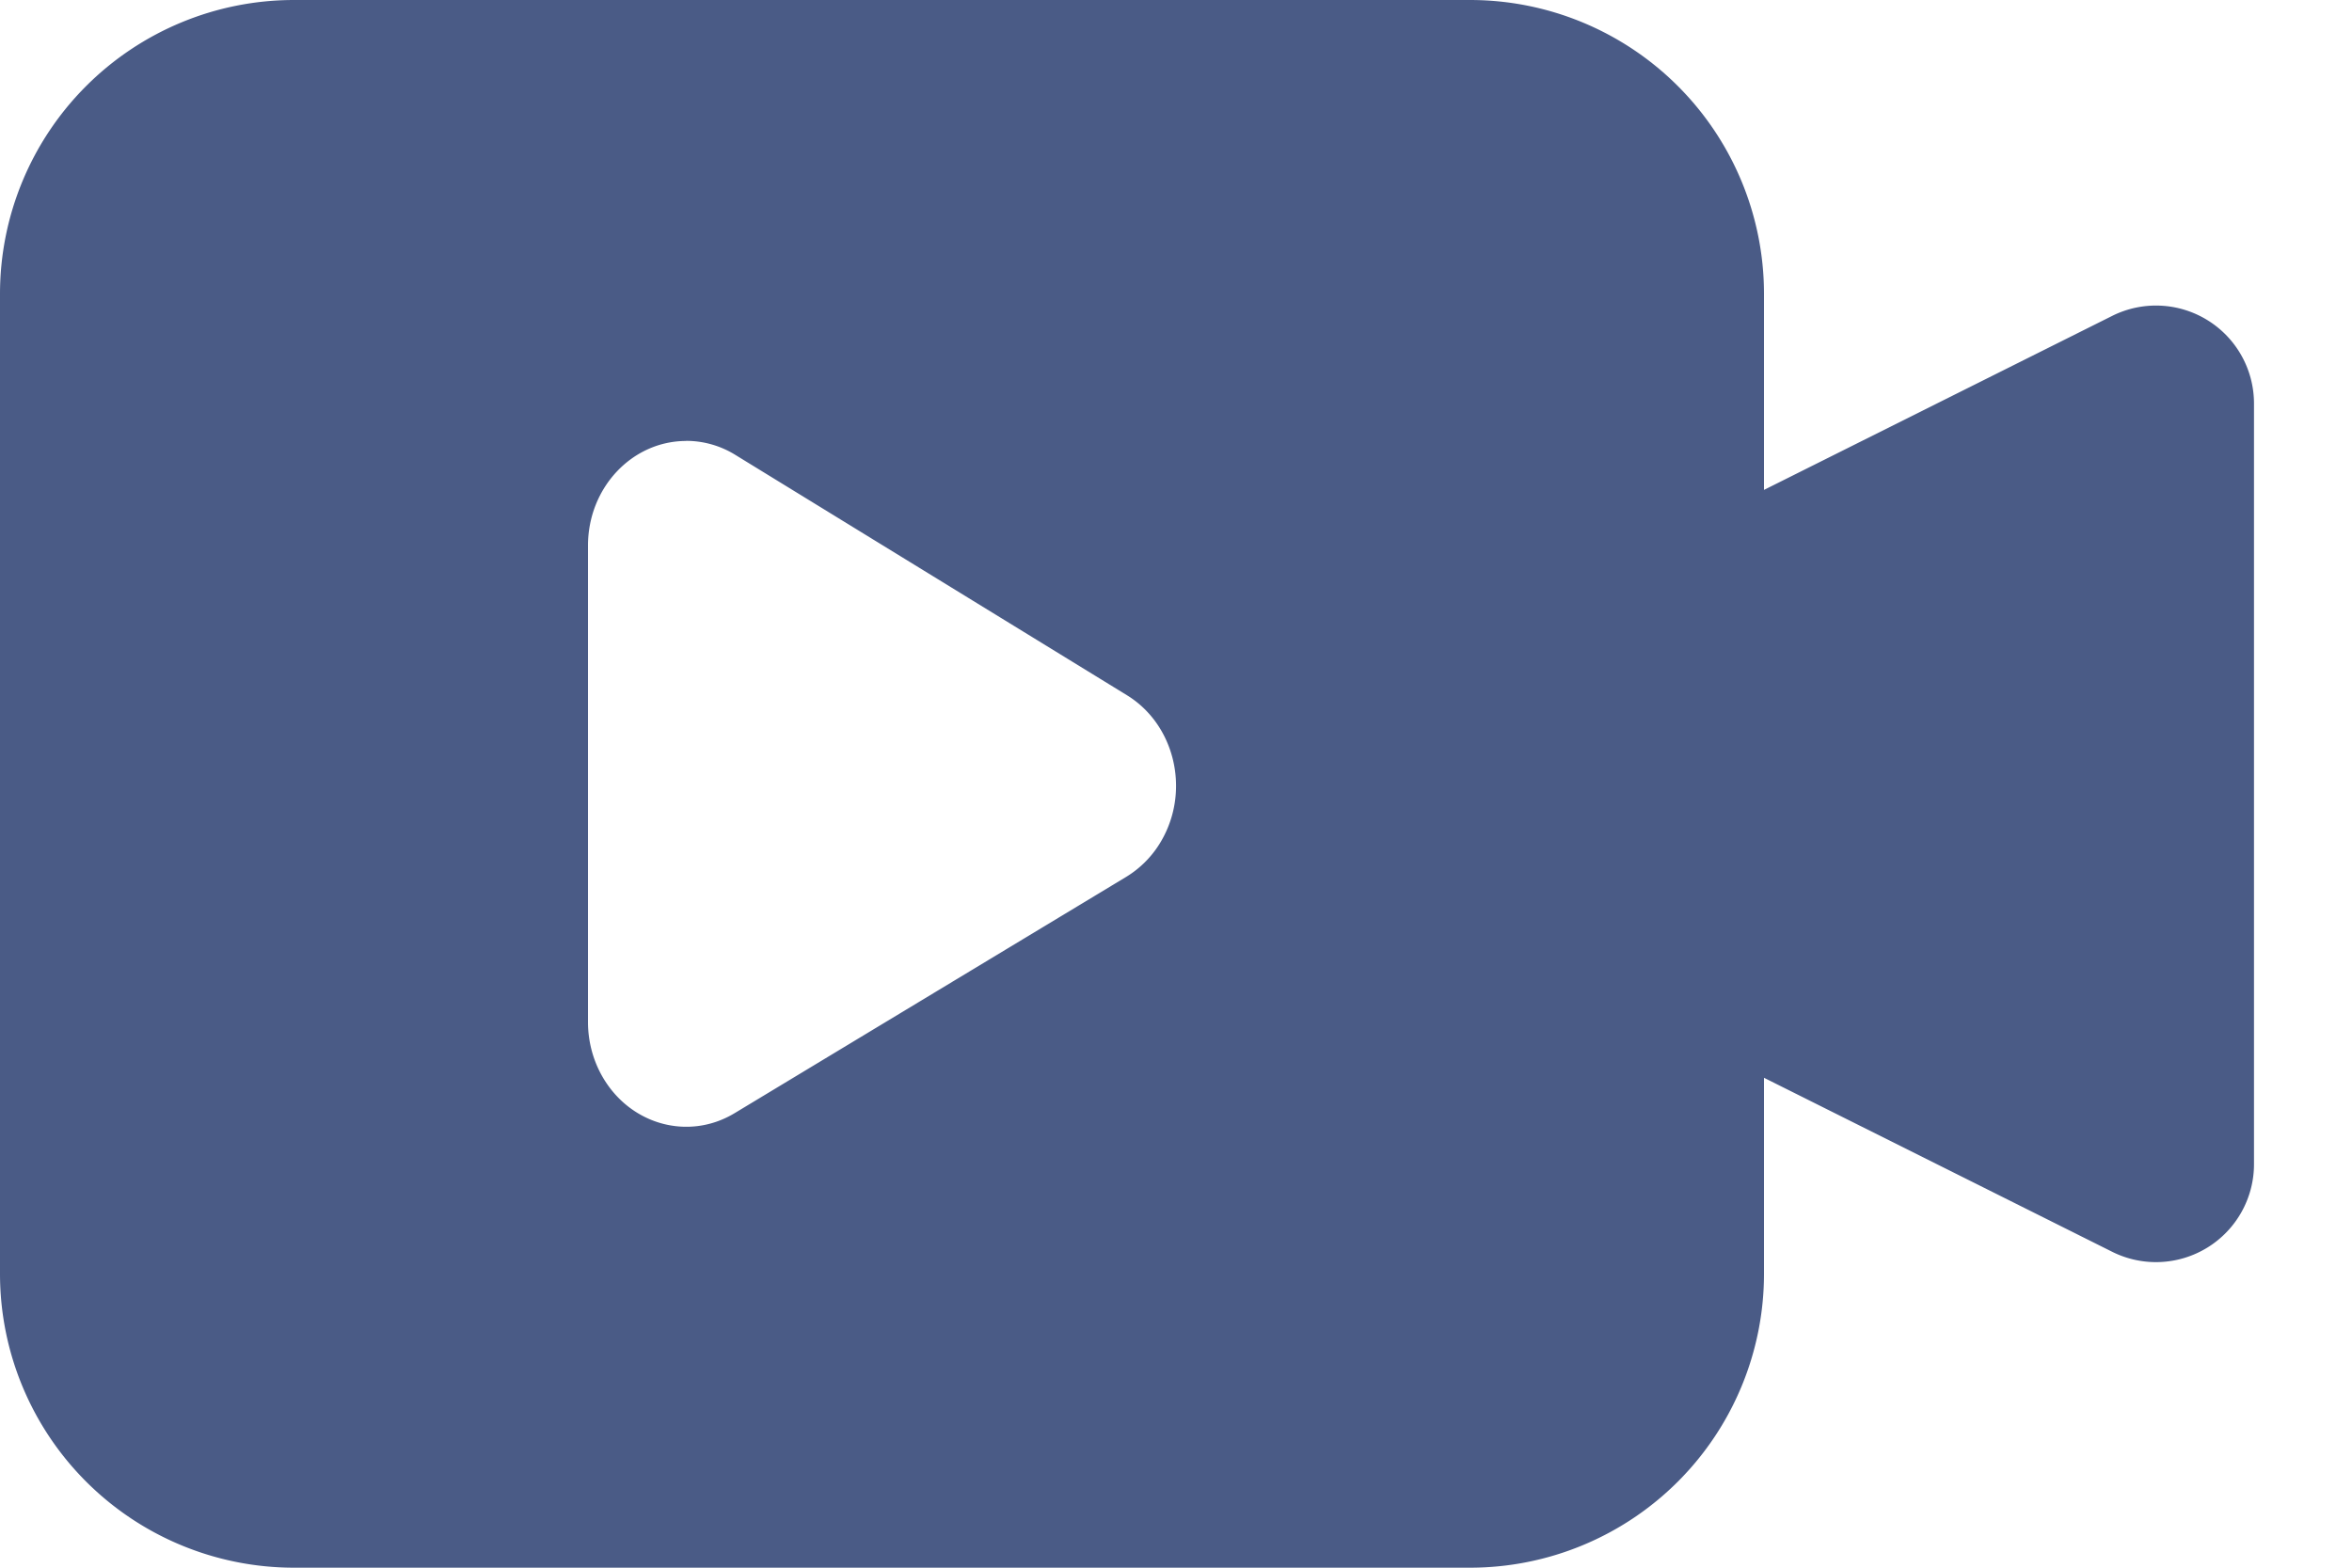 <svg width="21" height="14" xmlns="http://www.w3.org/2000/svg"><path d="M13.125 0a2.625 2.625 0 012.625 2.625v1.75l3.109-1.554a.875.875 0 011.266.783v6.793a.875.875 0 01-1.266.782L15.75 9.625v1.75A2.625 2.625 0 0113.125 14h-10.5A2.625 2.625 0 010 11.375v-8.75A2.625 2.625 0 012.625 0h10.5zM6.127 3.938c-.484 0-.877.418-.877.934v4.256c0 .16.039.319.114.46.24.45.774.607 1.195.353l3.496-2.11a.908.908 0 00.328-.347c.242-.447.098-1.019-.322-1.276L6.565 4.062a.834.834 0 00-.438-.125z" fill="#4A5B86"/></svg>
